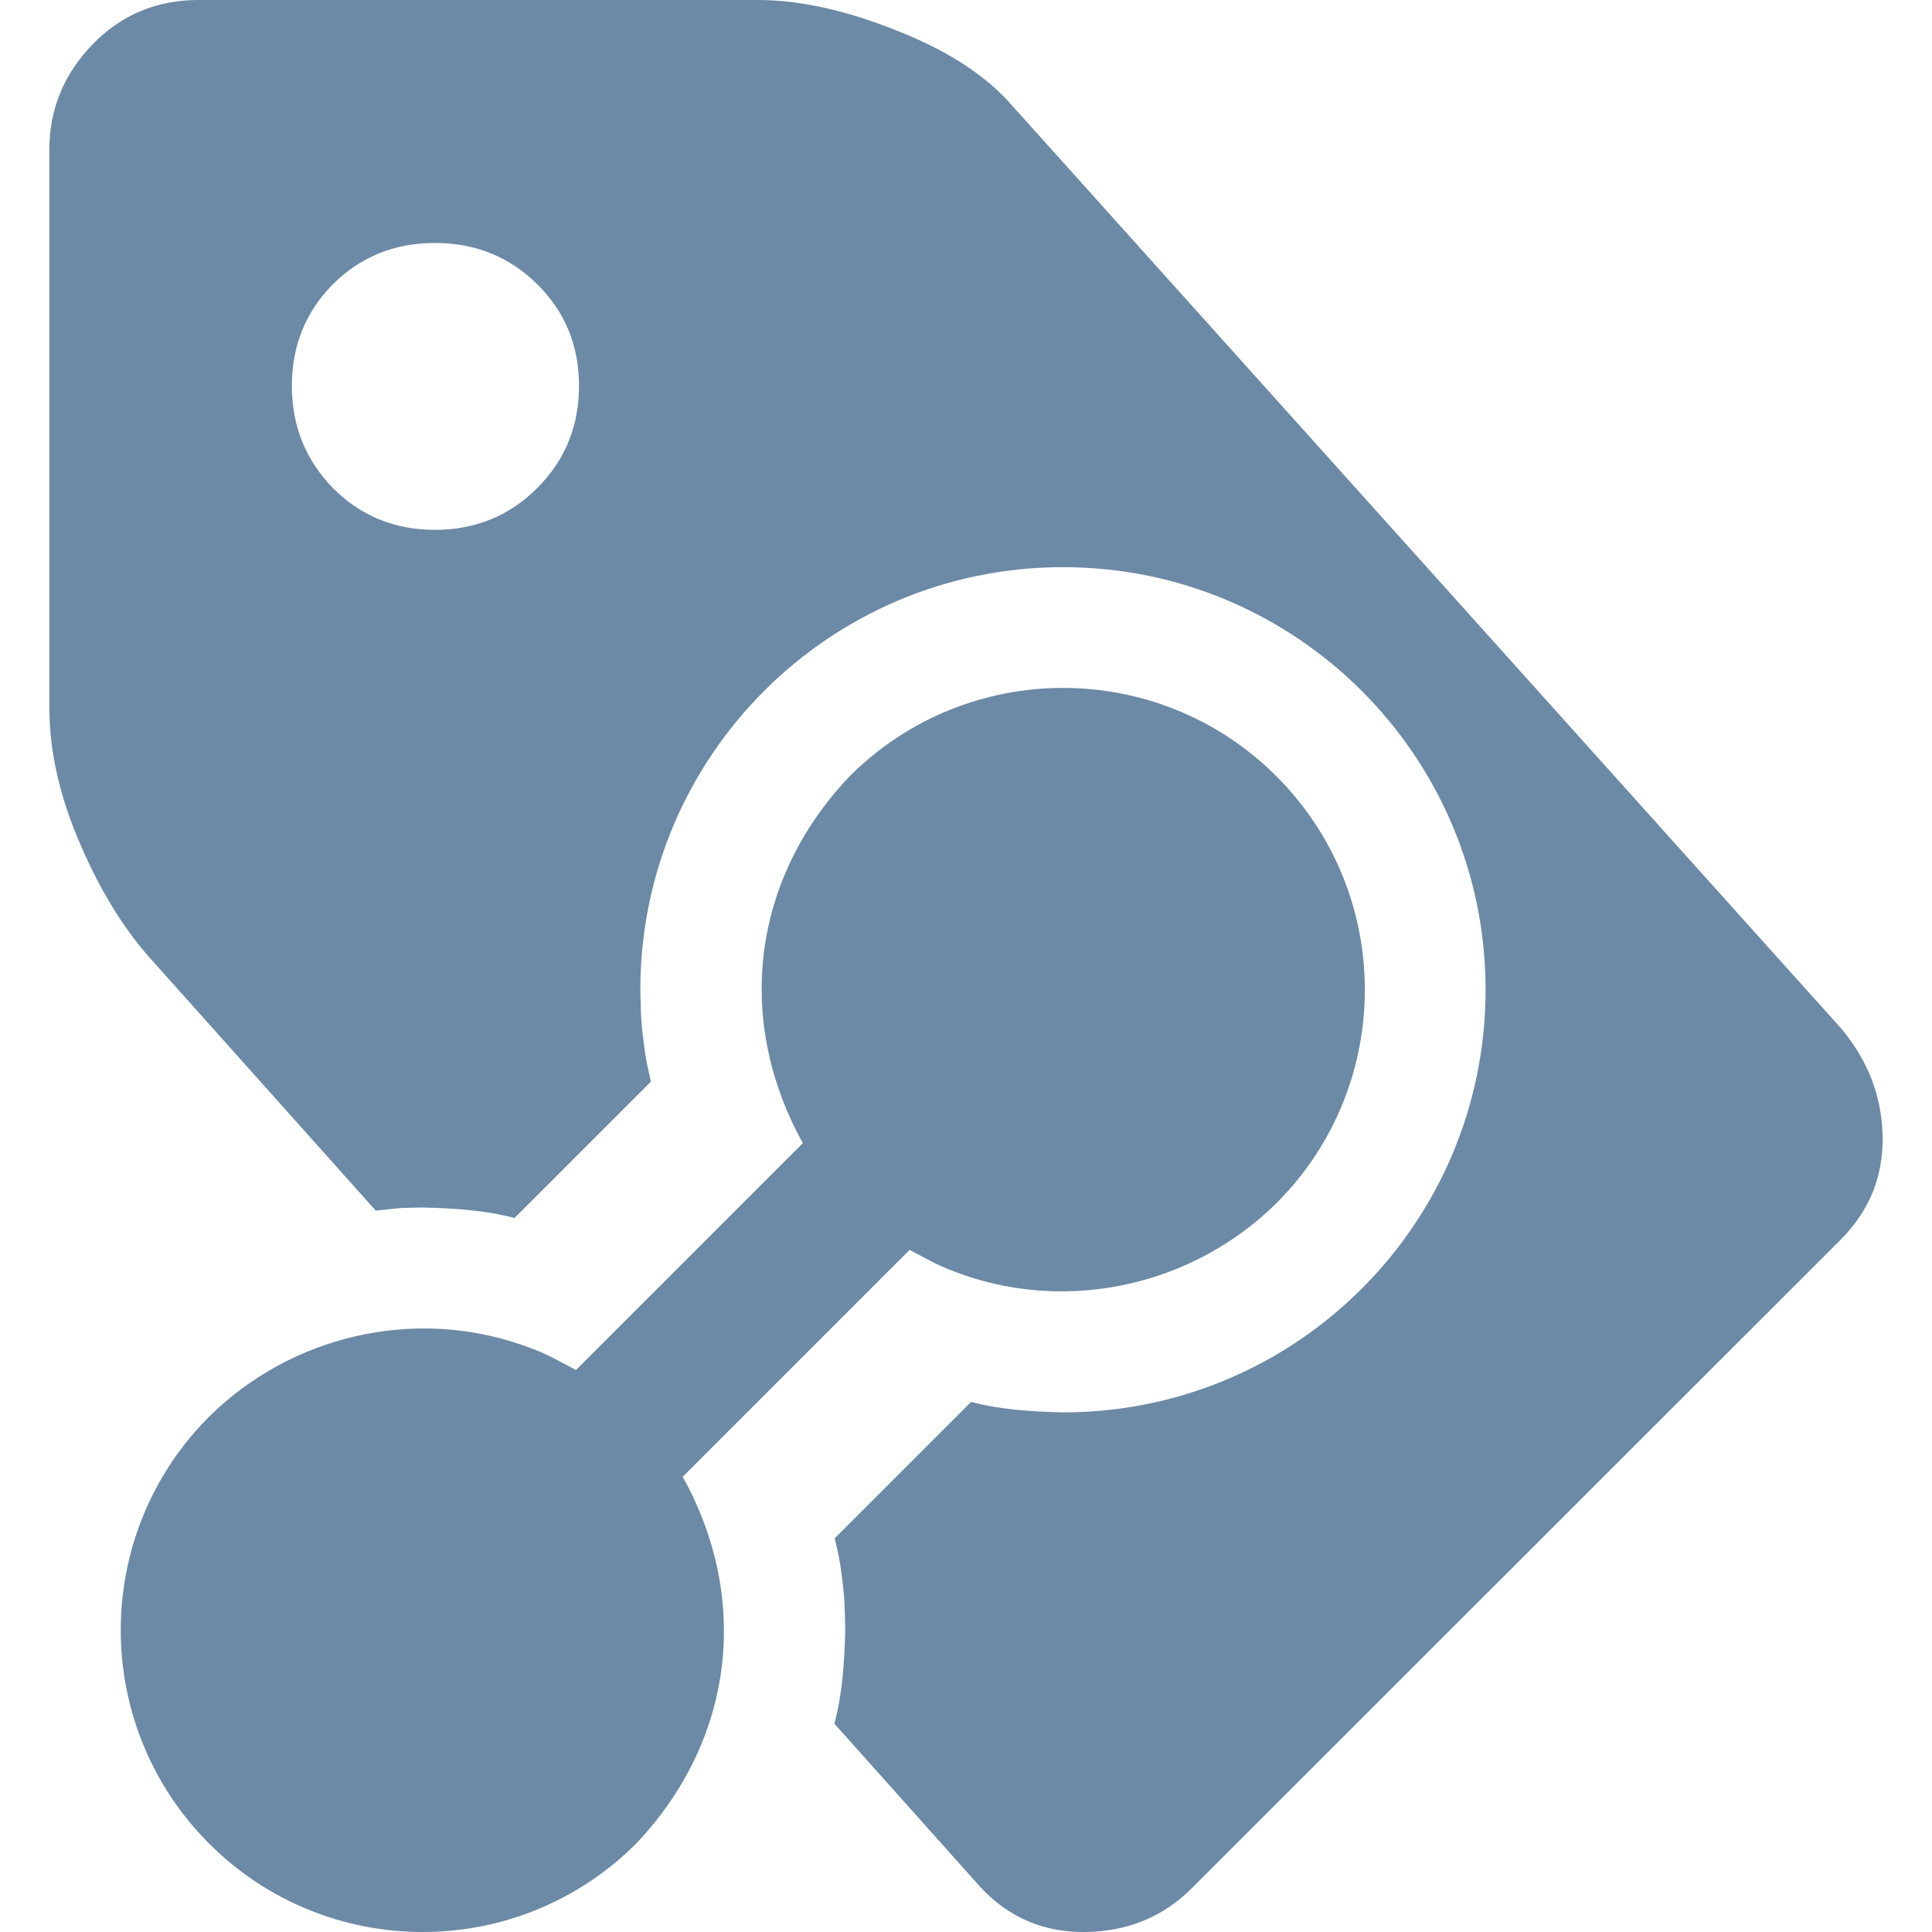 <?xml version="1.0" encoding="UTF-8"?>
<!DOCTYPE svg PUBLIC "-//W3C//DTD SVG 1.1//EN" "http://www.w3.org/Graphics/SVG/1.1/DTD/svg11.dtd">
<svg version="1.1" xmlns="http://www.w3.org/2000/svg" xmlns:xlink="http://www.w3.org/1999/xlink" x="0" y="0" width="16" height="16" viewBox="0, 0, 16, 16">
  <g id="Background">
    <rect x="0" y="0" width="16" height="16" fill="#000000" fill-opacity="0"/>
  </g>
  <g id="Layer_1" display="none">
    <path d="M6.275,0 C6.622,0 7.008,0.085 7.428,0.254 C7.85,0.42 8.169,0.627 8.387,0.88 L15.243,8.512 C15.467,8.777 15.584,9.075 15.591,9.408 C15.597,9.742 15.482,10.028 15.243,10.267 L9.876,15.631 C9.638,15.872 9.346,15.993 8.998,16 C8.651,16.006 8.359,15.885 8.122,15.631 L6.218,13.5 L6.835,13.5 C7.356,14.212 8.172,14.416 9,14.5 C10.657,14.5 12,13.157 12,11.5 C12,9.843 10.657,8.5 9,8.5 C8.077,8.491 7.458,8.877 6.835,9.5 L5.165,9.5 C4.644,8.788 3.828,8.583 3,8.5 C2.24,8.577 2.582,8.482 1.965,8.742 L1.285,7.982 C1.049,7.728 0.842,7.402 0.669,7.001 C0.494,6.601 0.409,6.221 0.409,5.868 L0.409,1.236 C0.409,0.904 0.529,0.614 0.765,0.369 C1.002,0.124 1.296,0 1.643,0 L6.275,0 z M3.602,2.012 C3.269,2.012 2.988,2.125 2.758,2.353 C2.532,2.581 2.417,2.862 2.417,3.195 C2.417,3.529 2.532,3.811 2.758,4.043 C2.988,4.273 3.269,4.388 3.602,4.388 C3.934,4.388 4.218,4.273 4.448,4.043 C4.68,3.811 4.795,3.529 4.795,3.195 C4.795,2.862 4.68,2.581 4.448,2.353 C4.218,2.125 3.934,2.012 3.602,2.012 L3.602,2.012 z" fill="#6C89A6"/>
    <path d="M9,9.5 C10.105,9.5 11,10.395 11,11.5 C11,12.605 10.105,13.5 9,13.5 C8.303,13.493 7.608,13.123 7.269,12.5 L4.731,12.5 C4.389,13.13 3.7,13.482 3,13.5 C1.895,13.5 1,12.605 1,11.5 C1,10.395 1.895,9.5 3,9.5 C3.697,9.507 4.392,9.877 4.731,10.5 L7.269,10.5 C7.611,9.87 8.3,9.518 9,9.5 z" fill="#6C89A6"/>
  </g>
  <g id="Layer_2" display="none">
    <path d="M6.275,-0 C6.622,-0 7.008,0.085 7.428,0.254 C7.85,0.42 8.169,0.627 8.387,0.88 L15.243,8.512 C15.467,8.777 15.584,9.075 15.591,9.408 C15.597,9.742 15.482,10.028 15.243,10.267 L10.943,14.565 L11,14 C11,12.343 9.657,11 8,11 L7.603,11.062 C8.261,10.57 8.423,9.767 8.5,9 C8.5,7.343 7.157,6 5.5,6 C3.843,6 2.5,7.343 2.5,9 L2.539,9.384 L1.285,7.981 C1.049,7.728 0.842,7.402 0.669,7.001 C0.494,6.601 0.409,6.221 0.409,5.868 L0.409,1.236 C0.409,0.904 0.529,0.614 0.765,0.369 C1.002,0.124 1.296,-0 1.643,-0 L6.275,-0 z M3.602,2.012 C3.269,2.012 2.988,2.125 2.758,2.353 C2.532,2.581 2.417,2.862 2.417,3.195 C2.417,3.529 2.532,3.811 2.758,4.043 C2.988,4.273 3.269,4.388 3.602,4.388 C3.934,4.388 4.218,4.273 4.448,4.043 C4.68,3.811 4.795,3.529 4.795,3.195 C4.795,2.862 4.68,2.581 4.448,2.353 C4.218,2.125 3.934,2.012 3.602,2.012 L3.602,2.012 z" fill="#6C89A6"/>
    <path d="M3,16 C1.895,16 1,15.105 1,14 C1,12.895 1.895,12 3,12 C4.105,12 5,12.895 5,14 C5,15.105 4.105,16 3,16 z" fill="#6C89A6"/>
    <path d="M8,16 C6.895,16 6,15.105 6,14 C6,12.895 6.895,12 8,12 C9.105,12 10,12.895 10,14 C10,15.105 9.105,16 8,16 z" fill="#6C89A6"/>
    <path d="M5.5,11 C4.395,11 3.5,10.105 3.5,9 C3.5,7.895 4.395,7 5.5,7 C6.605,7 7.5,7.895 7.5,9 C7.5,10.105 6.605,11 5.5,11 z" fill="#6C89A6"/>
  </g>
  <g id="Layer_3" display="none">
    <path d="M6.806,12.023 L8.648,13.865 L8.634,14 C8.64,14.715 8.881,15.412 9.39,15.921 L8.998,16 C8.651,16.006 8.359,15.885 8.122,15.631 L5.798,13.03 L6.806,12.023 z" fill="#6C89A6"/>
    <path d="M6.275,0 C6.622,0 7.008,0.085 7.428,0.254 C7.85,0.42 8.169,0.627 8.387,0.88 L15.243,8.512 C15.467,8.777 15.584,9.075 15.591,9.408 C15.597,9.742 15.482,10.028 15.243,10.267 L13.654,11.855 C13.172,11.219 12.376,11.075 11.634,11 L11.457,11.018 L9.761,9.321 L9.817,9 C9.817,7.343 8.474,6 6.817,6 C5.16,6 3.817,7.343 3.817,9 L3.817,9 L3.8,9.017 L3.821,9.038 L3.849,9.322 L3.128,10.043 L1.285,7.982 C1.049,7.728 0.842,7.402 0.669,7.001 C0.494,6.601 0.409,6.221 0.409,5.868 L0.409,1.236 C0.409,0.904 0.529,0.614 0.765,0.369 C1.002,0.124 1.296,0 1.643,0 L6.275,0 z M3.602,2.012 C3.269,2.012 2.988,2.125 2.758,2.353 C2.532,2.581 2.417,2.862 2.417,3.195 C2.417,3.529 2.532,3.811 2.758,4.043 C2.988,4.273 3.269,4.388 3.602,4.388 C3.934,4.388 4.218,4.273 4.448,4.043 C4.68,3.811 4.795,3.529 4.795,3.195 C4.795,2.862 4.68,2.581 4.448,2.353 C4.218,2.125 3.934,2.012 3.602,2.012 L3.602,2.012 z" fill="#6C89A6"/>
    <path d="M6.922,7.001 C7.48,7.033 7.958,7.255 8.361,7.639 C8.888,8.193 9.148,8.997 8.925,9.747 L10.886,11.708 C11.628,11.488 12.451,11.739 12.994,12.272 C13.847,13.125 13.847,14.507 12.994,15.36 C12.141,16.213 10.759,16.213 9.906,15.36 C9.379,14.806 9.119,14.002 9.342,13.252 L7.381,11.291 C7.013,11.4 6.62,11.393 6.252,11.29 L6.253,11.291 L4.292,13.252 C4.515,14.002 4.255,14.806 3.728,15.36 C2.875,16.213 1.493,16.213 0.64,15.36 C-0.213,14.507 -0.213,13.125 0.64,12.272 C1.183,11.739 2.006,11.488 2.748,11.708 L4.709,9.747 C4.55,9.191 4.642,8.569 4.935,8.073 C5.03,7.913 5.145,7.773 5.273,7.639 C5.657,7.258 6.171,7.027 6.712,7.001 C6.782,6.998 6.852,7.001 6.922,7.001 z" fill="#6C89A6"/>
  </g>
  <g id="Layer_4" display="none">
    <path d="M6.275,0 C6.622,0 7.008,0.085 7.428,0.254 C7.85,0.42 8.169,0.627 8.387,0.88 L15.243,8.512 C15.467,8.777 15.584,9.075 15.591,9.408 C15.597,9.742 15.482,10.028 15.243,10.267 L9.876,15.631 C9.638,15.872 9.346,15.993 8.998,16 C8.651,16.006 8.359,15.885 8.122,15.631 L6.75,14.095 L6.8,13.6 L6.773,13.337 L8.228,11.882 L8.491,11.909 C10.369,11.909 11.891,10.387 11.891,8.509 C11.891,6.631 10.369,5.109 8.491,5.109 C6.613,5.109 5.091,6.631 5.091,8.509 L5.118,8.771 L3.662,10.226 L3.4,10.2 L3.279,10.212 L1.285,7.982 C1.049,7.728 0.842,7.402 0.669,7.001 C0.494,6.601 0.409,6.221 0.409,5.868 L0.409,1.236 C0.409,0.904 0.529,0.614 0.765,0.369 C1.002,0.124 1.296,0 1.643,0 L6.275,0 z M3.602,2.012 C3.269,2.012 2.988,2.125 2.758,2.353 C2.532,2.581 2.417,2.862 2.417,3.195 C2.417,3.529 2.532,3.811 2.758,4.043 C2.988,4.273 3.269,4.388 3.602,4.388 C3.934,4.388 4.218,4.273 4.448,4.043 C4.68,3.811 4.795,3.529 4.795,3.195 C4.795,2.862 4.68,2.581 4.448,2.353 C4.218,2.125 3.934,2.012 3.602,2.012 L3.602,2.012 z" fill="#6C89A6"/>
    <path d="M6.794,6.812 C7.731,5.875 9.251,5.875 10.188,6.812 C11.125,7.749 11.125,9.269 10.188,10.206 C9.591,10.792 8.687,11.067 7.871,10.826 L5.717,12.98 C5.961,13.805 5.676,14.688 5.097,15.297 C4.16,16.234 2.64,16.234 1.703,15.297 C0.766,14.36 0.766,12.84 1.703,11.903 C2.3,11.317 3.205,11.042 4.02,11.283 L6.174,9.129 C5.93,8.304 6.215,7.421 6.794,6.812 z" fill="#6C89A6"/>
  </g>
  <g id="Layer_5">
    <g>
      <path d="M6.275,0 C6.622,0 7.008,0.085 7.428,0.254 C7.85,0.42 8.169,0.627 8.387,0.88 L15.243,8.512 C15.467,8.777 15.584,9.075 15.591,9.408 C15.597,9.742 15.482,10.028 15.243,10.267 L9.876,15.631 C9.638,15.872 9.346,15.993 8.998,16 C8.651,16.006 8.359,15.885 8.122,15.631 L6.91,14.275 C6.978,14.022 6.993,13.76 7,13.5 C6.994,13.275 6.998,13.236 6.96,12.967 C6.949,12.89 6.929,12.815 6.913,12.739 L8.042,11.61 C8.29,11.676 8.548,11.69 8.803,11.697 C10.736,11.697 12.303,10.13 12.303,8.197 C12.303,6.264 10.736,4.697 8.803,4.697 C6.87,4.697 5.303,6.264 5.303,8.197 C5.309,8.422 5.305,8.46 5.344,8.73 C5.355,8.807 5.375,8.882 5.39,8.958 L4.261,10.087 C4.013,10.021 3.756,10.006 3.5,10 C3.25,10.006 3.38,9.998 3.112,10.026 L1.285,7.982 C1.049,7.728 0.842,7.402 0.669,7.001 C0.494,6.601 0.409,6.221 0.409,5.868 L0.409,1.236 C0.409,0.904 0.529,0.614 0.765,0.369 C1.002,0.124 1.296,0 1.643,0 L6.275,0 z M3.602,2.012 C3.269,2.012 2.988,2.125 2.758,2.353 C2.532,2.581 2.417,2.862 2.417,3.195 C2.417,3.529 2.532,3.811 2.758,4.043 C2.988,4.273 3.269,4.388 3.602,4.388 C3.934,4.388 4.218,4.273 4.448,4.043 C4.68,3.811 4.795,3.529 4.795,3.195 C4.795,2.862 4.68,2.581 4.448,2.353 C4.218,2.125 3.934,2.012 3.602,2.012 L3.602,2.012 z" fill="#6C89A6"/>
      <path d="M7.036,6.429 C8.012,5.453 9.595,5.453 10.571,6.429 C11.547,7.405 11.547,8.988 10.571,9.964 C9.894,10.634 8.878,10.872 7.976,10.557 C7.77,10.484 7.726,10.452 7.533,10.351 L5.654,12.23 C6.221,13.253 6.074,14.419 5.268,15.268 C4.291,16.244 2.709,16.244 1.732,15.268 C0.756,14.291 0.756,12.709 1.732,11.732 C2.409,11.062 3.425,10.824 4.327,11.14 C4.533,11.212 4.577,11.245 4.77,11.346 L6.649,9.467 C6.082,8.444 6.229,7.277 7.036,6.429 z" fill="#6C89A6"/>
    </g>
  </g>
</svg>
